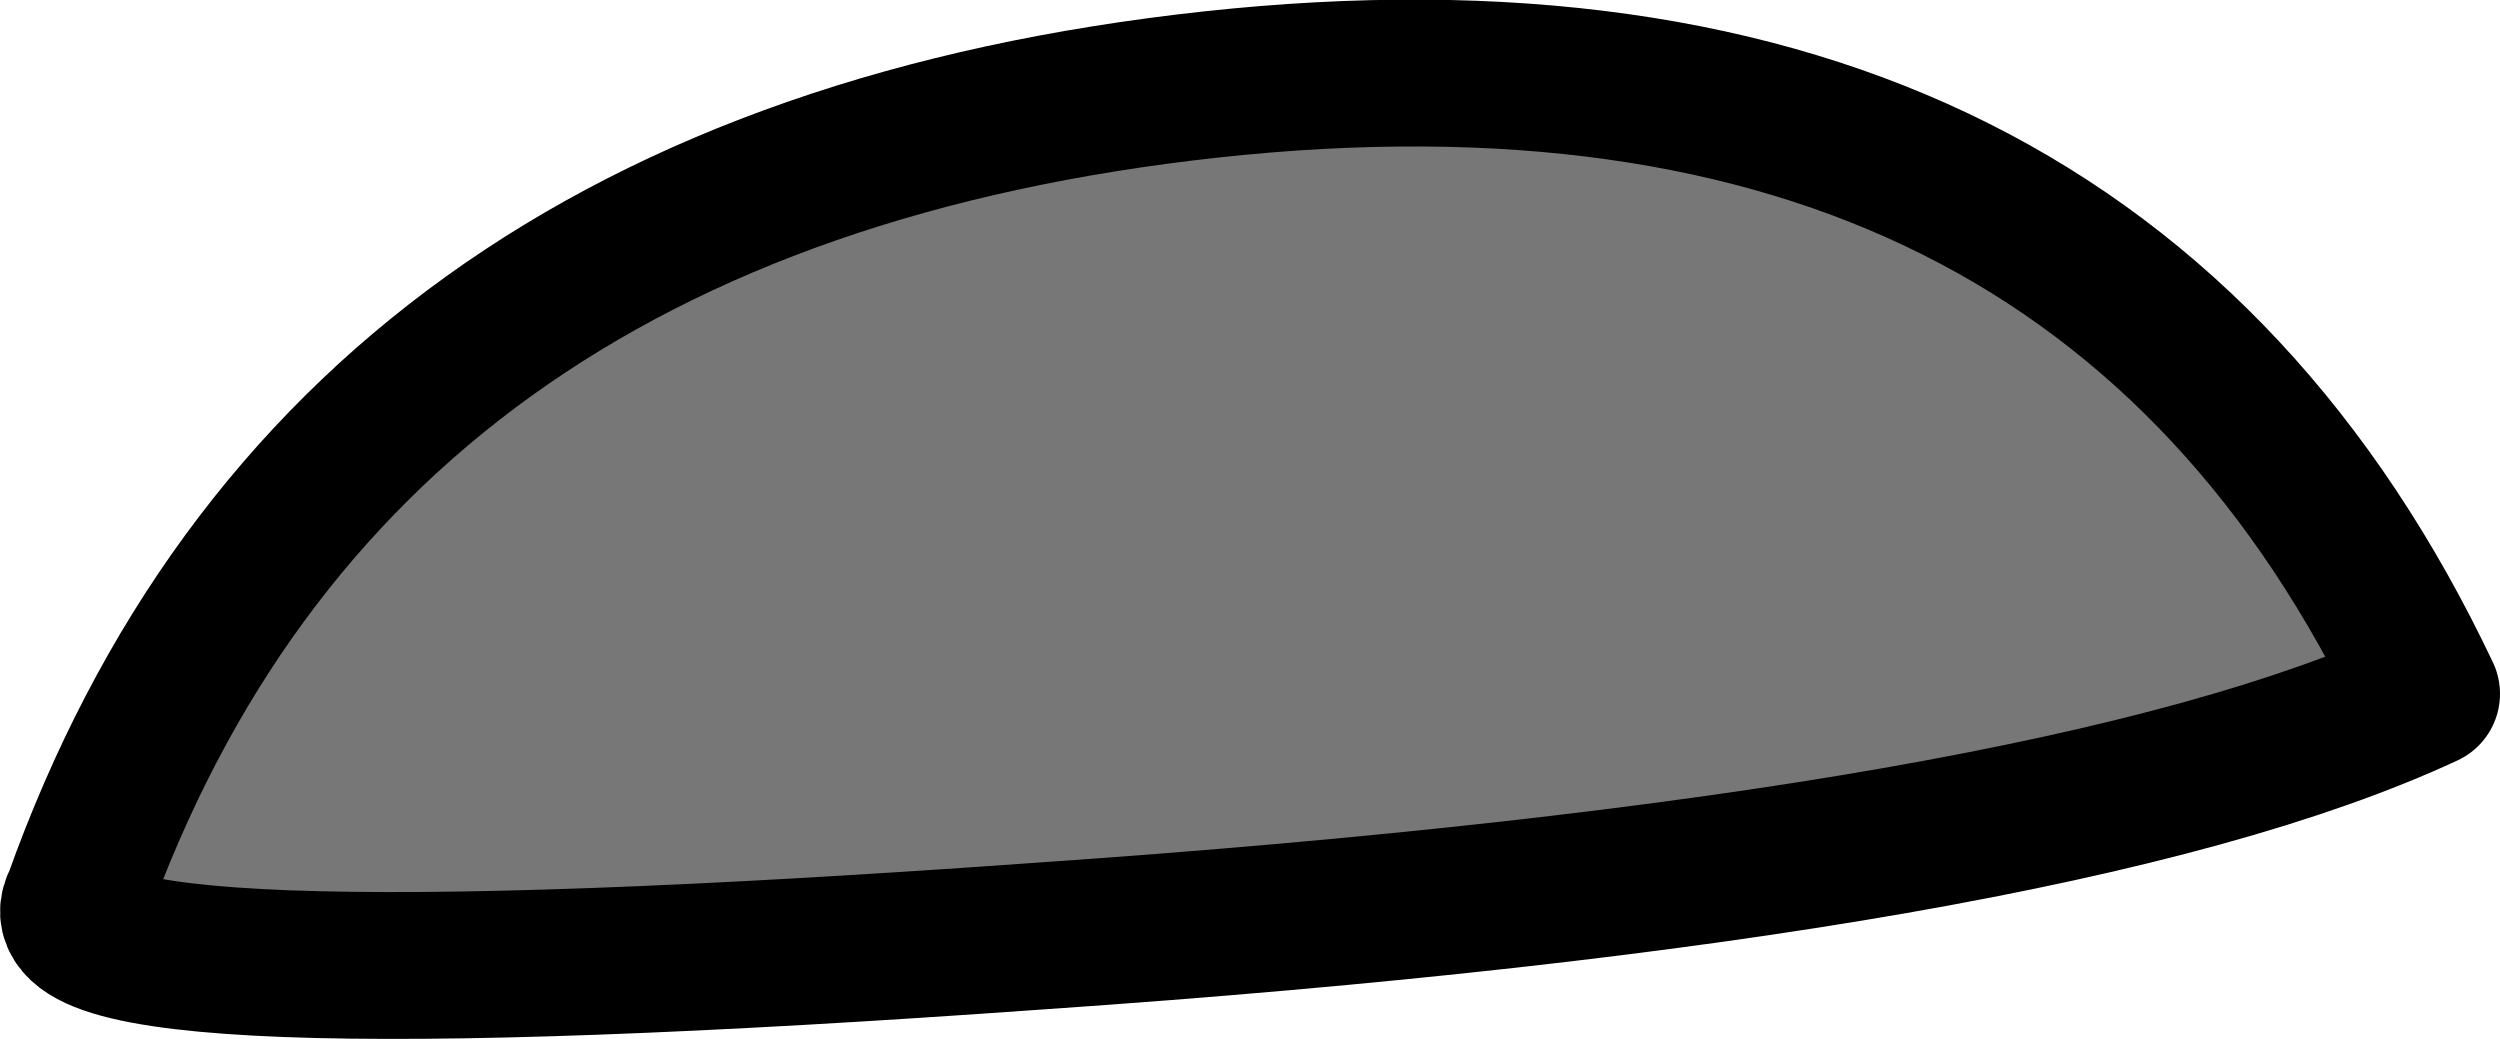 <?xml version="1.0" encoding="UTF-8" standalone="no"?>
<svg xmlns:xlink="http://www.w3.org/1999/xlink" height="14.15px" width="34.05px" xmlns="http://www.w3.org/2000/svg">
  <g transform="matrix(1.0, 0.0, 0.0, 1.0, 11.25, 2.8)">
    <path d="M-10.2 9.45 Q-6.7 -0.35 5.25 -1.65 17.25 -2.95 21.8 6.65 16.75 9.0 2.9 9.95 -11.05 10.95 -10.2 9.45" fill="#777777" fill-rule="evenodd" stroke="none"/>
    <path d="M-10.2 9.45 Q-11.05 10.95 2.9 9.95 16.75 9.0 21.8 6.65 17.25 -2.95 5.25 -1.65 -6.7 -0.35 -10.2 9.45 Z" fill="none" stroke="#000000" stroke-linecap="round" stroke-linejoin="round" stroke-width="2.0"/>
  </g>
</svg>
